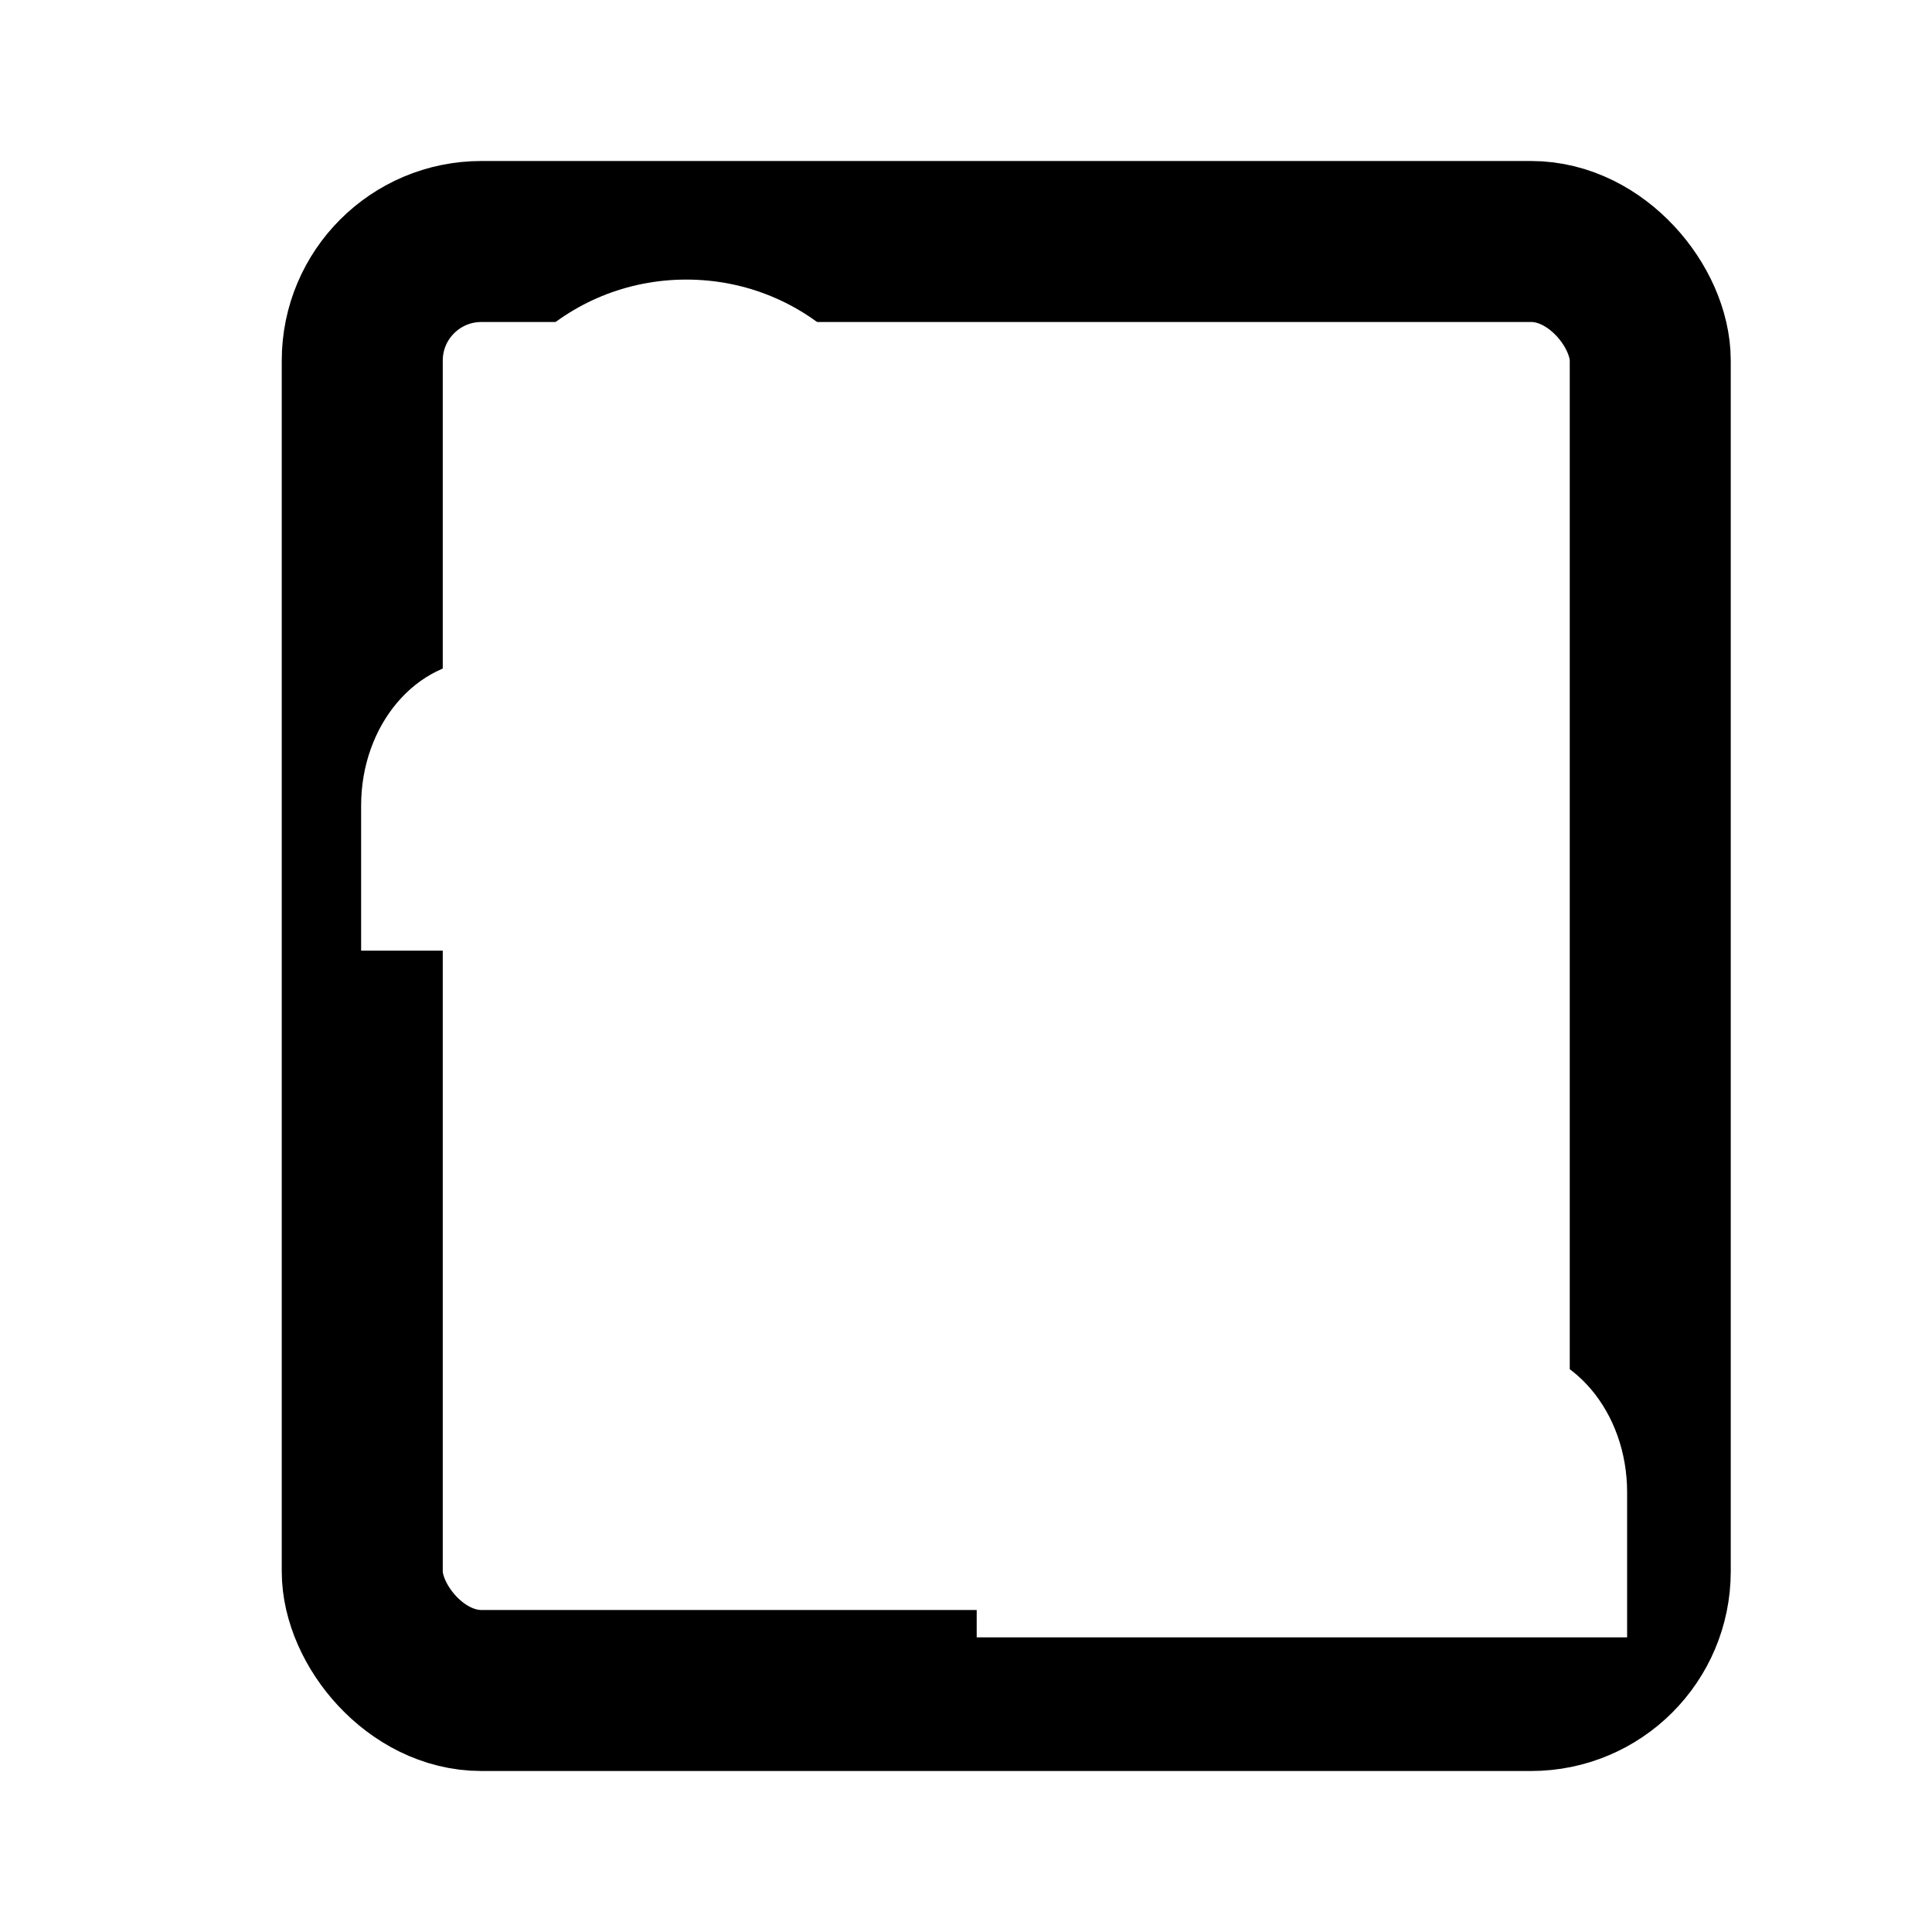 <?xml version="1.0" encoding="UTF-8" standalone="no"?>
<!-- Created with Inkscape (http://www.inkscape.org/) -->

<svg
   xmlns:dc="http://purl.org/dc/elements/1.1/"
   xmlns:cc="http://creativecommons.org/ns#"
   xmlns:rdf="http://www.w3.org/1999/02/22-rdf-syntax-ns#"
   xmlns:svg="http://www.w3.org/2000/svg"
   xmlns="http://www.w3.org/2000/svg"
   xmlns:xlink="http://www.w3.org/1999/xlink"
   xmlns:sodipodi="http://sodipodi.sourceforge.net/DTD/sodipodi-0.dtd"
   xmlns:inkscape="http://www.inkscape.org/namespaces/inkscape"
   version="1.1"
   width="48"
   height="48"
   id="svg1872"
   inkscape:version="0.48.5 r10040"
   sodipodi:docname="authors.svg">
  <sodipodi:namedview
     pagecolor="#ffffff"
     bordercolor="#666666"
     borderopacity="1"
     objecttolerance="10"
     gridtolerance="10"
     guidetolerance="10"
     inkscape:pageopacity="0"
     inkscape:pageshadow="2"
     inkscape:window-width="1920"
     inkscape:window-height="1007"
     id="namedview34"
     showgrid="false"
     inkscape:zoom="4.9166667"
     inkscape:cx="-15.355932"
     inkscape:cy="24"
     inkscape:window-x="0"
     inkscape:window-y="31"
     inkscape:window-maximized="1"
     inkscape:current-layer="layer1" />
  <defs
     id="defs10">
    <linearGradient
       x1="25.261"
       y1="22.105"
       x2="25.261"
       y2="25.862"
       id="linearGradient3049"
       xlink:href="#linearGradient5727-8"
       gradientUnits="userSpaceOnUse"
       gradientTransform="translate(1.31,0.284)" />
    <linearGradient
       id="linearGradient5727-8">
      <stop
         id="stop5729-8"
         style="stop-color:#000000;stop-opacity:1"
         offset="0" />
      <stop
         id="stop5731-4"
         style="stop-color:#000000;stop-opacity:0"
         offset="1" />
    </linearGradient>
    <linearGradient
       x1="25"
       y1="12"
       x2="25"
       y2="35"
       id="linearGradient5736"
       xlink:href="#linearGradient5727"
       gradientUnits="userSpaceOnUse"
       gradientTransform="translate(1.31,0.284)" />
    <linearGradient
       id="linearGradient5727">
      <stop
         id="stop5729"
         style="stop-color:#000000;stop-opacity:1"
         offset="0" />
      <stop
         id="stop5731"
         style="stop-color:#000000;stop-opacity:0"
         offset="1" />
    </linearGradient>
    <radialGradient
       cx="28.897"
       cy="10.417"
       r="20"
       fx="30.345"
       fy="10.417"
       id="radialGradient5300-8"
       xlink:href="#linearGradient3242"
       gradientUnits="userSpaceOnUse"
       gradientTransform="matrix(1.305,-3.2752053e-8,0,2.146,-12.893,13.929)" />
    <linearGradient
       id="linearGradient3242">
      <stop
         id="stop3244"
         style="stop-color:#f8b17e;stop-opacity:1"
         offset="0" />
      <stop
         id="stop3246"
         style="stop-color:#e35d4f;stop-opacity:1"
         offset="0.262" />
      <stop
         id="stop3248"
         style="stop-color:#c6262e;stop-opacity:1"
         offset="0.661" />
      <stop
         id="stop3250"
         style="stop-color:#690b54;stop-opacity:1"
         offset="1" />
    </linearGradient>
    <linearGradient
       x1="21.587"
       y1="11.492"
       x2="21.587"
       y2="36.647"
       id="linearGradient5302-1"
       xlink:href="#linearGradient2490"
       gradientUnits="userSpaceOnUse"
       gradientTransform="translate(0.81,-0.169)" />
    <linearGradient
       id="linearGradient2490">
      <stop
         id="stop2492"
         style="stop-color:#911313;stop-opacity:1"
         offset="0" />
      <stop
         id="stop2494"
         style="stop-color:#bc301e;stop-opacity:1"
         offset="1" />
    </linearGradient>
    <filter
       x="0"
       y="0"
       width="1"
       height="1"
       color-interpolation-filters="sRGB"
       id="filter3017-6">
      <feColorMatrix
         result="fbSourceGraphic"
         values="1"
         type="saturate"
         id="feColorMatrix3019-0" />
      <feColorMatrix
         values="-1 0 0 0 1 0 -1 0 0 1 0 0 -1 0 1 0 0 0 1 0 "
         in="fbSourceGraphic"
         id="feColorMatrix3021-8" />
    </filter>
    <filter
       x="0"
       y="0"
       width="1"
       height="1"
       color-interpolation-filters="sRGB"
       id="filter3017">
      <feColorMatrix
         result="fbSourceGraphic"
         values="1"
         type="saturate"
         id="feColorMatrix3019" />
      <feColorMatrix
         values="-1 0 0 0 1 0 -1 0 0 1 0 0 -1 0 1 0 0 0 1 0 "
         in="fbSourceGraphic"
         id="feColorMatrix3021" />
    </filter>
  </defs>
  <g
     id="layer1">
    <rect
       width="32"
       height="36"
       rx="2.96"
       ry="2.959"
       x="9"
       y="6"
       id="rect1880"
       style="fill:none;fill-rule:evenodd;stroke:#000000;stroke-width:4" />
    <path
       d="m 28.125,20.5 c -2.622,0 -4.75,1.995 -4.75,4.453 0,1.298 0.594,2.461 1.54,3.275 0.009,0.009 0.018,0.019 0.028,0.028 0.052,0.044 0.103,0.088 0.158,0.13 0.073,0.065 0.136,0.134 0.213,0.195 l -1.614,0 c -1.499,0 -2.7,1.382 -2.7,3.089 l 0,3.08 14.25,0 0,-3.08 c 0,-1.707 -1.2,-3.089 -2.7,-3.089 l -1.614,0 c 0.077,-0.061 0.141,-0.129 0.213,-0.195 0.054,-0.042 0.105,-0.086 0.158,-0.13 0.009,-0.009 0.019,-0.019 0.028,-0.028 C 32.281,27.414 32.875,26.251 32.875,24.953 32.875,22.495 30.747,20.5 28.125,20.5 z"
       transform="matrix(1.134,0,0,1.17,-14.842,-17.039)"
       id="rect4337"
       style="fill:#ffffff;fill-opacity:1;fill-rule:evenodd;stroke:none;filter:url(#filter3017)"
       inkscape:connector-curvature="0" />
    <path
       d="m 33.959,22.594 c -2.622,0 -4.75,1.995 -4.75,4.453 0,1.298 0.594,2.461 1.54,3.275 0.009,0.009 0.018,0.019 0.028,0.028 0.052,0.044 0.103,0.088 0.158,0.13 0.073,0.065 0.136,0.134 0.213,0.195 l -1.614,0 c -1.499,0 -2.7,1.382 -2.7,3.089 l 0,3.08 14.25,0 0,-3.08 c 0,-1.707 -1.2,-3.089 -2.7,-3.089 l -1.614,0 c 0.077,-0.061 0.141,-0.129 0.213,-0.195 0.054,-0.042 0.105,-0.086 0.158,-0.13 0.009,-0.009 0.019,-0.019 0.028,-0.028 0.946,-0.814 1.54,-1.977 1.54,-3.275 0,-2.458 -2.128,-4.453 -4.75,-4.453 z"
       transform="matrix(1.134,0,0,1.17,-6.164,-2.428)"
       id="rect4337-0"
       style="fill:#ffffff;fill-opacity:1;fill-rule:evenodd;stroke:none;filter:url(#filter3017-6)"
       inkscape:connector-curvature="0" />
  </g>
</svg>
